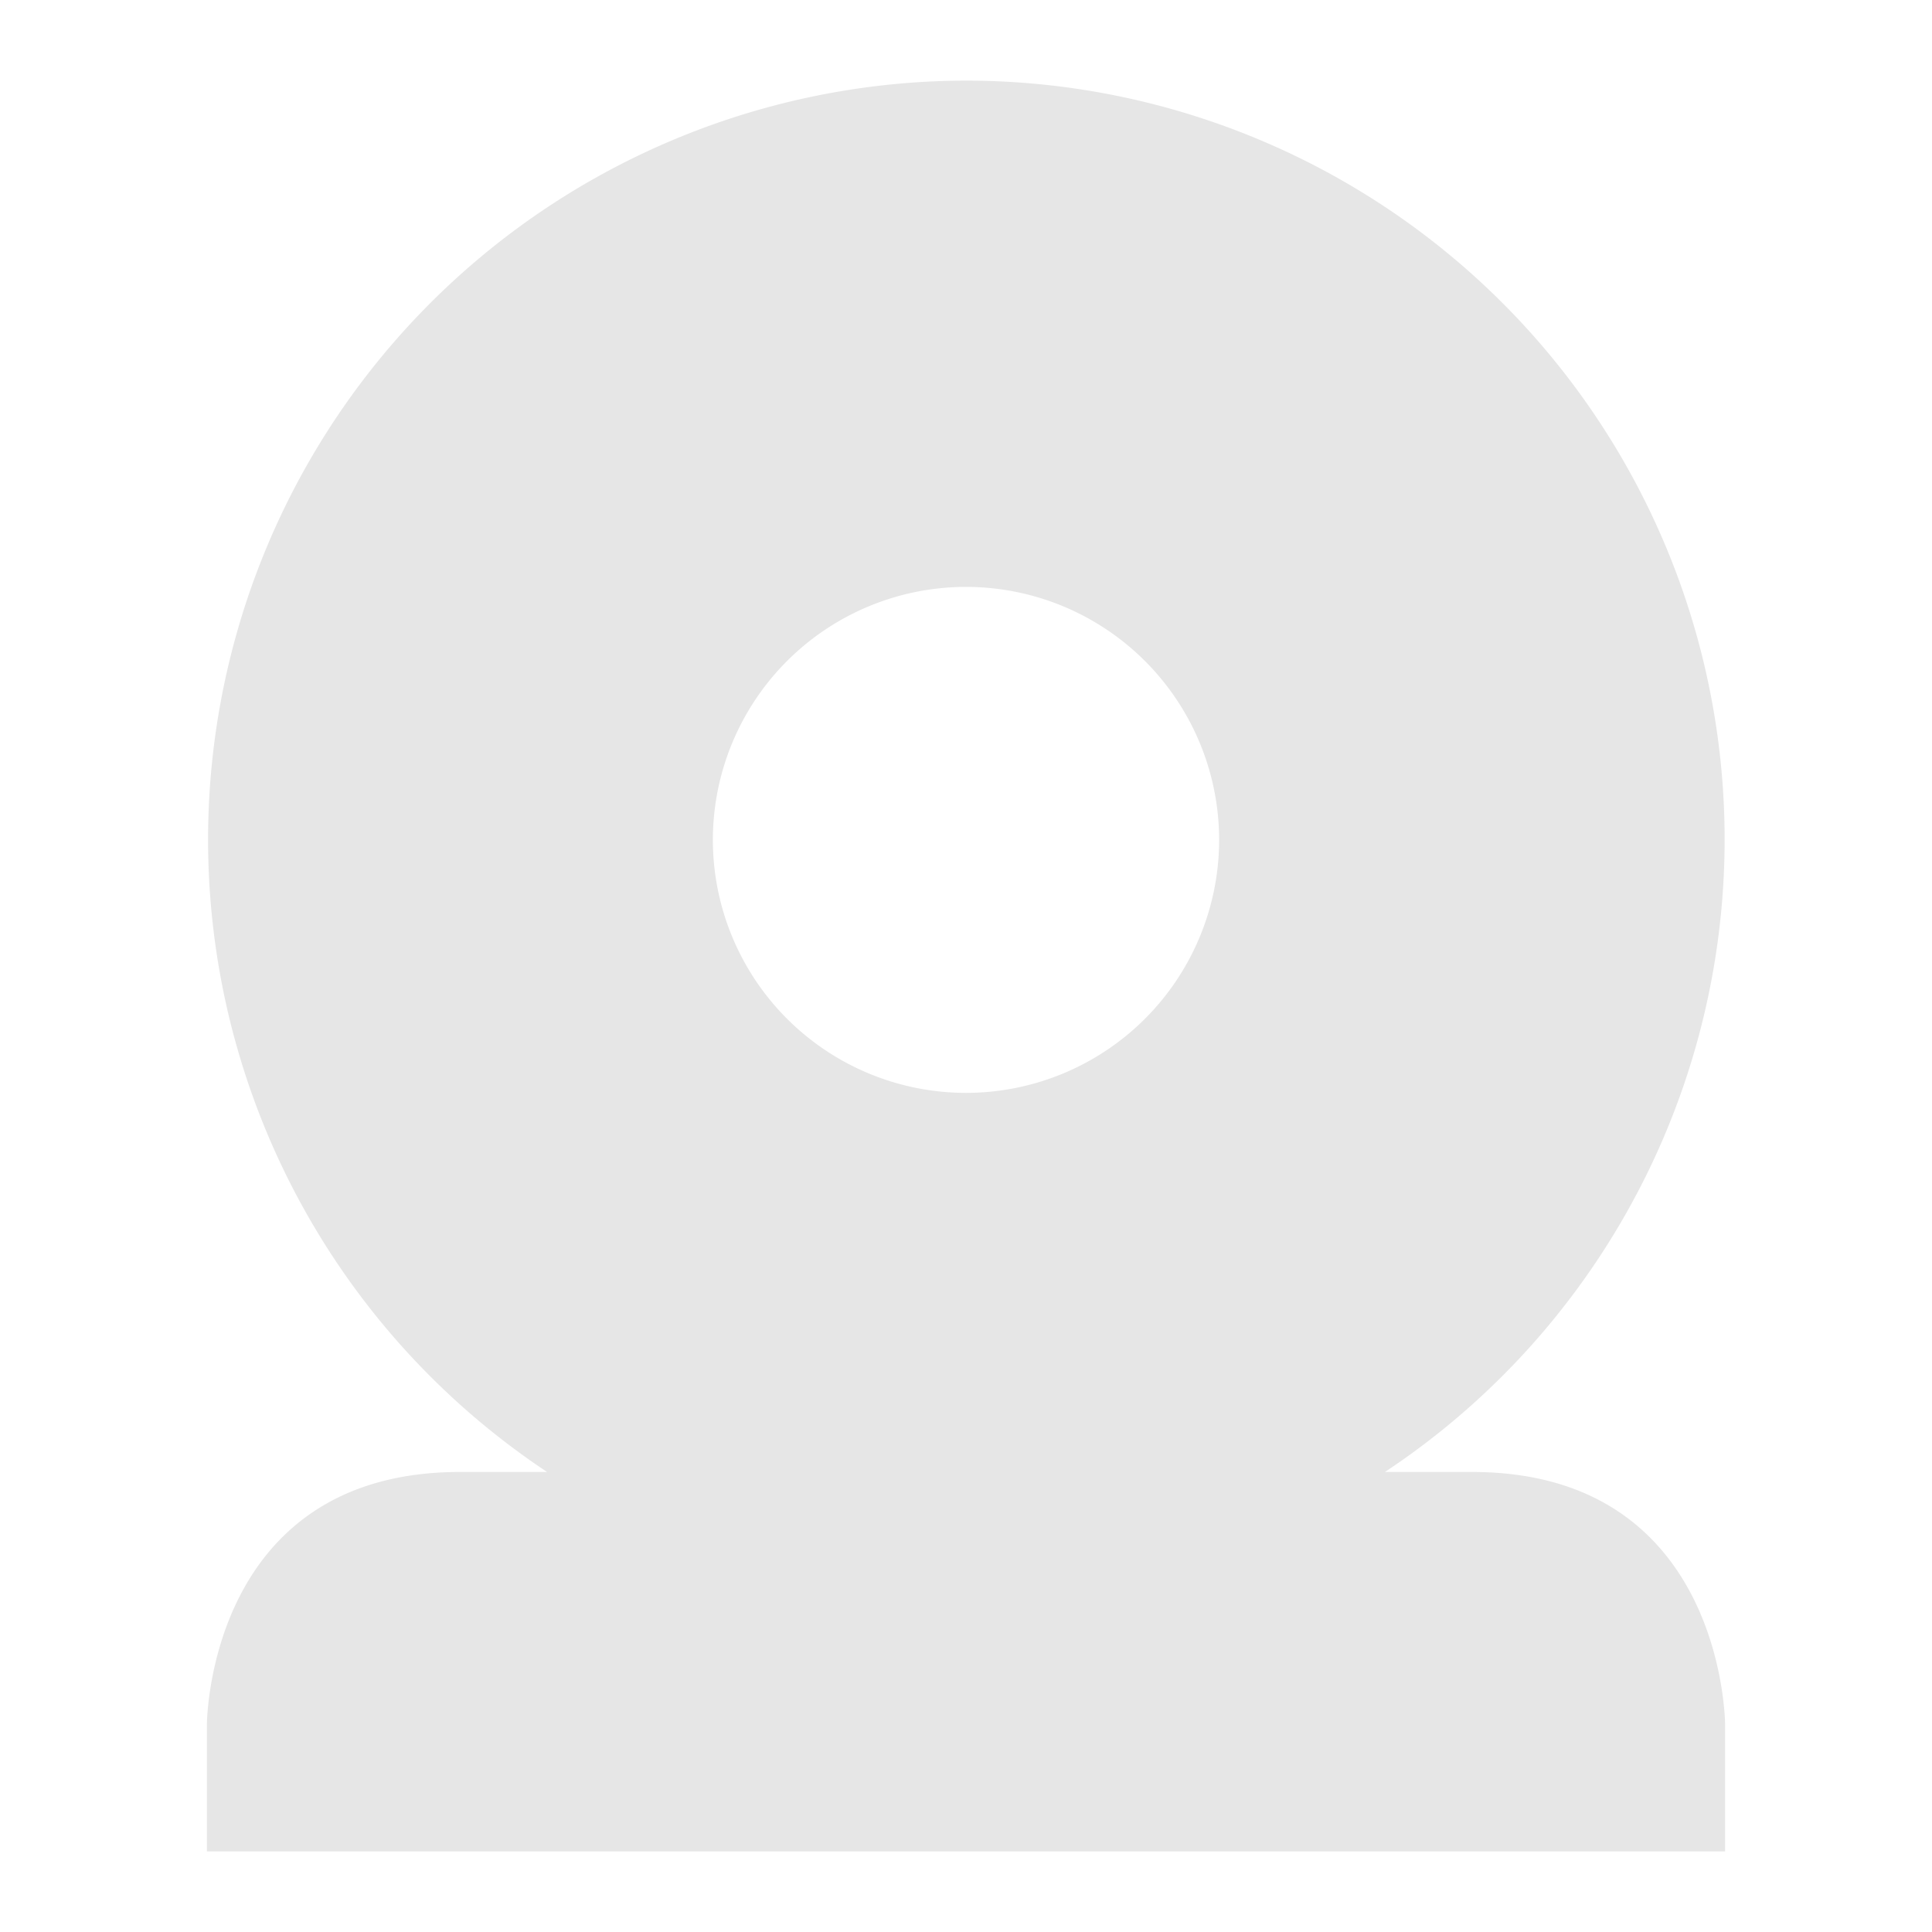 <?xml version="1.0" encoding="UTF-8" standalone="no"?>
<svg
   xmlns:dc="http://purl.org/dc/elements/1.1/"
   xmlns:cc="http://creativecommons.org/ns#"
   xmlns:rdf="http://www.w3.org/1999/02/22-rdf-syntax-ns#"
   xmlns:svg="http://www.w3.org/2000/svg"
   xmlns="http://www.w3.org/2000/svg"
   xmlns:sodipodi="http://sodipodi.sourceforge.net/DTD/sodipodi-0.dtd"
   xmlns:inkscape="http://www.inkscape.org/namespaces/inkscape"
   width="24"
   height="24"
   viewBox="0 0 6.35 6.35"
   version="1.1"
   id="svg11"
   sodipodi:docname="camera-web.svg"
   inkscape:version="0.92.4 (5da689c313, 2019-01-14)">
  <sodipodi:namedview
     pagecolor="#ffffff"
     bordercolor="#666666"
     borderopacity="1"
     objecttolerance="10"
     gridtolerance="10"
     guidetolerance="10"
     inkscape:pageopacity="0"
     inkscape:pageshadow="2"
     inkscape:window-width="1138"
     inkscape:window-height="480"
     id="namedview13"
     showgrid="false"
     inkscape:zoom="9.8333333"
     inkscape:cx="1.0677966"
     inkscape:cy="12"
     inkscape:window-x="0"
     inkscape:window-y="25"
     inkscape:window-maximized="0"
     inkscape:current-layer="svg11" />
  <defs
     id="defs7">
    <radialGradient
       gradientUnits="userSpaceOnUse"
       gradientTransform="matrix(.439 0 0 .455 -.07 279.51)"
       r="1.75"
       cy="23.08"
       cx="15.07"
       id="a">
      <stop
         offset="0"
         stop-color="#00000c"
         id="stop2" />
      <stop
         offset="1"
         stop-opacity="0"
         id="stop4" />
    </radialGradient>
  </defs>
  <path
     class="ColorScheme-Text"
     d="M 3.175,0.265 A 2.495,2.495 0 0 0 1.798,4.838 H 1.512 C 0.68,4.838 0.68,5.67 0.68,5.67 V 6.085 H 5.67 V 5.67 c 0,0 0,-0.832 -0.832,-0.832 H 4.552 A 2.494,2.494 0 0 0 3.175,0.265 Z m 0,1.664 A 0.832,0.832 0 0 1 4.007,2.761 0.832,0.832 0 0 1 3.175,3.592 0.832,0.832 0 0 1 2.343,2.761 0.832,0.832 0 0 1 3.175,1.929 Z"
     id="path9"
     inkscape:connector-curvature="0"
     style="fill:#e6e6e6" />
</svg>
